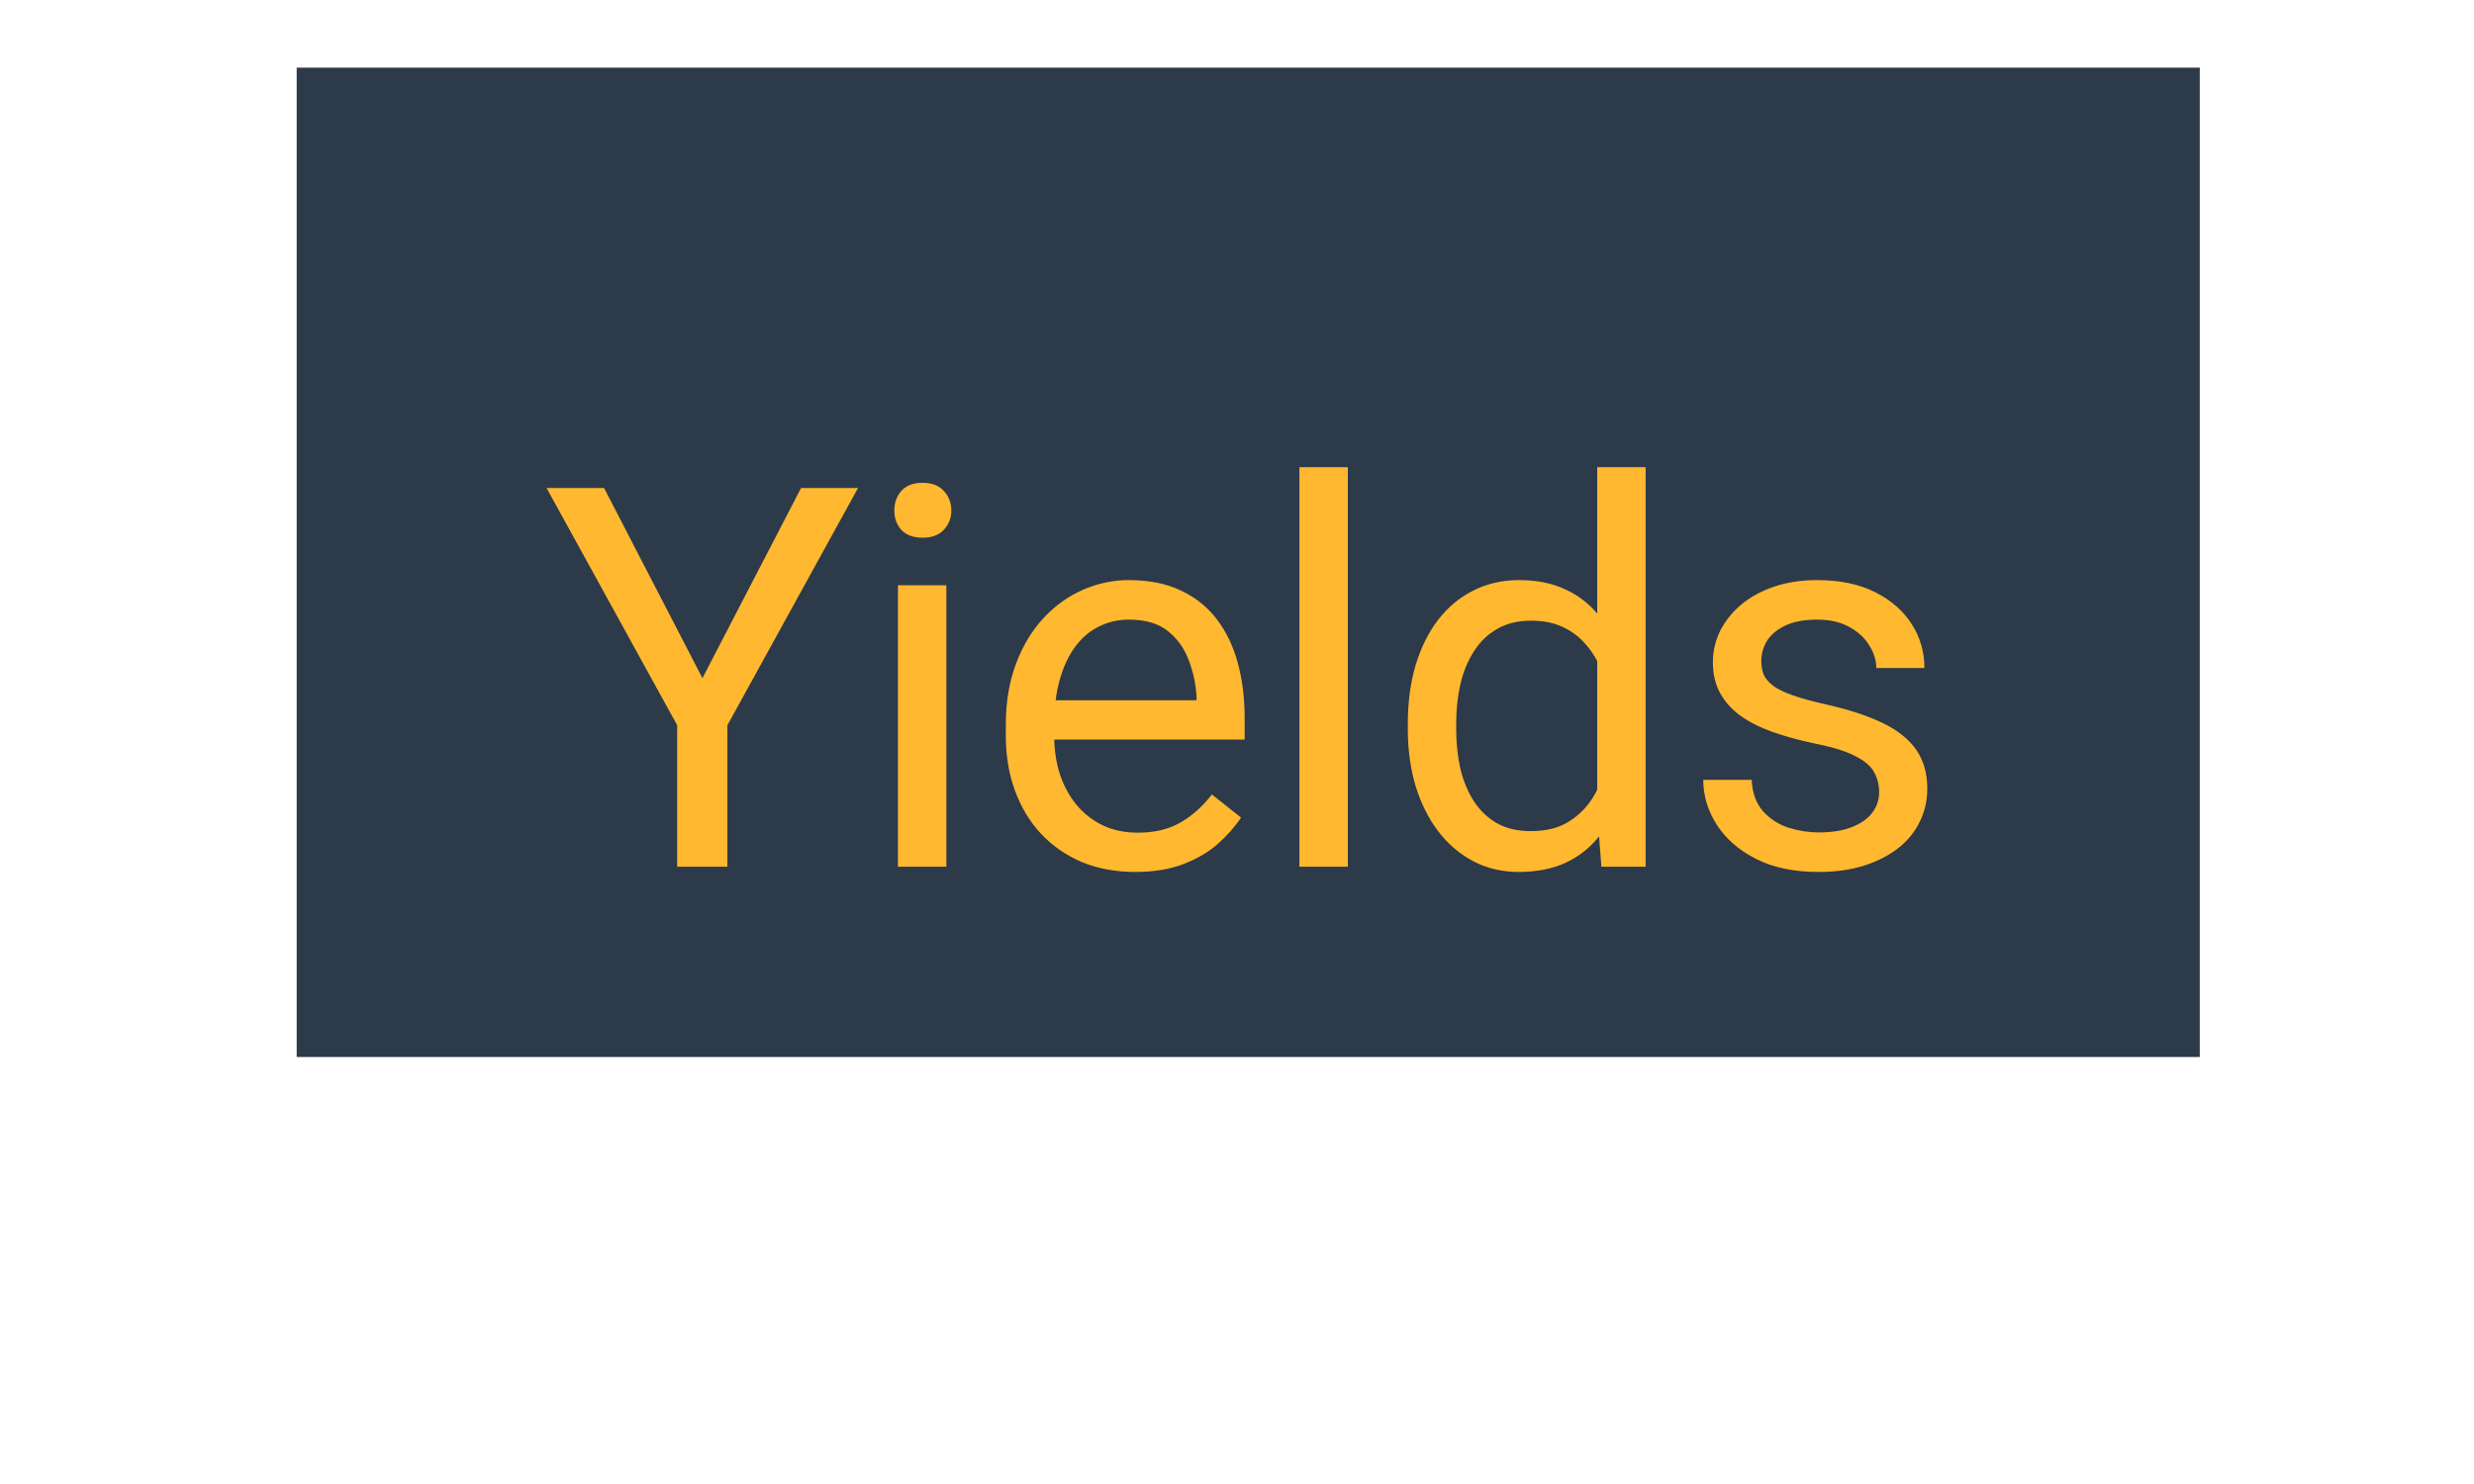 <svg width="65" height="39" viewBox="0 0 65 39" fill="none" xmlns="http://www.w3.org/2000/svg">
<g filter="url(#filter0_i_2098_8723)">
<rect width="50" height="26" transform="translate(7.795 3.778)" fill="#2D3A49"/>
<g filter="url(#filter1_d_2098_8723)">
<path d="M15.871 11.825L18.455 16.822L21.046 11.825H22.543L19.111 18.06V21.778H17.792V18.06L14.36 11.825H15.871ZM24.864 14.382V21.778H23.592V14.382H24.864ZM23.497 12.42C23.497 12.215 23.558 12.042 23.681 11.9C23.809 11.759 23.996 11.688 24.242 11.688C24.483 11.688 24.668 11.759 24.795 11.9C24.928 12.042 24.994 12.215 24.994 12.42C24.994 12.616 24.928 12.784 24.795 12.926C24.668 13.062 24.483 13.131 24.242 13.131C23.996 13.131 23.809 13.062 23.681 12.926C23.558 12.784 23.497 12.616 23.497 12.42ZM29.823 21.915C29.308 21.915 28.841 21.828 28.422 21.655C28.007 21.477 27.65 21.229 27.349 20.91C27.053 20.591 26.825 20.213 26.665 19.775C26.506 19.338 26.426 18.859 26.426 18.34V18.053C26.426 17.451 26.515 16.916 26.693 16.446C26.87 15.972 27.112 15.571 27.417 15.243C27.723 14.915 28.069 14.667 28.456 14.498C28.844 14.329 29.245 14.245 29.659 14.245C30.188 14.245 30.644 14.336 31.026 14.519C31.414 14.701 31.731 14.956 31.977 15.284C32.223 15.608 32.405 15.991 32.524 16.433C32.642 16.87 32.701 17.349 32.701 17.868V18.436H27.178V17.403H31.437V17.308C31.419 16.98 31.35 16.66 31.232 16.351C31.118 16.041 30.935 15.786 30.685 15.585C30.434 15.384 30.092 15.284 29.659 15.284C29.372 15.284 29.108 15.346 28.866 15.469C28.625 15.587 28.418 15.765 28.244 16.002C28.071 16.239 27.937 16.528 27.841 16.87C27.745 17.212 27.697 17.606 27.697 18.053V18.34C27.697 18.691 27.745 19.021 27.841 19.331C27.941 19.636 28.085 19.905 28.272 20.138C28.463 20.37 28.693 20.552 28.962 20.685C29.235 20.817 29.545 20.883 29.892 20.883C30.338 20.883 30.717 20.792 31.026 20.609C31.336 20.427 31.608 20.183 31.84 19.878L32.606 20.486C32.446 20.728 32.243 20.958 31.997 21.177C31.751 21.395 31.448 21.573 31.088 21.71C30.733 21.847 30.311 21.915 29.823 21.915ZM35.412 11.278V21.778H34.14V11.278H35.412ZM41.964 20.343V11.278H43.236V21.778H42.074L41.964 20.343ZM36.988 18.162V18.019C36.988 17.453 37.056 16.941 37.193 16.48C37.334 16.016 37.532 15.617 37.788 15.284C38.047 14.951 38.355 14.696 38.71 14.519C39.07 14.336 39.471 14.245 39.913 14.245C40.378 14.245 40.784 14.327 41.13 14.491C41.481 14.651 41.778 14.885 42.019 15.195C42.265 15.501 42.459 15.87 42.6 16.303C42.741 16.736 42.839 17.226 42.894 17.773V18.401C42.844 18.944 42.746 19.431 42.6 19.864C42.459 20.297 42.265 20.666 42.019 20.972C41.778 21.277 41.481 21.512 41.13 21.676C40.779 21.835 40.369 21.915 39.9 21.915C39.467 21.915 39.07 21.822 38.71 21.635C38.355 21.448 38.047 21.186 37.788 20.849C37.532 20.511 37.334 20.115 37.193 19.659C37.056 19.199 36.988 18.7 36.988 18.162ZM38.259 18.019V18.162C38.259 18.531 38.296 18.878 38.369 19.201C38.446 19.525 38.565 19.81 38.724 20.056C38.884 20.302 39.086 20.495 39.333 20.637C39.579 20.773 39.873 20.842 40.214 20.842C40.634 20.842 40.978 20.753 41.246 20.575C41.52 20.398 41.739 20.163 41.903 19.871C42.067 19.579 42.194 19.263 42.286 18.921V17.273C42.231 17.023 42.151 16.781 42.046 16.549C41.946 16.312 41.814 16.102 41.65 15.92C41.49 15.733 41.292 15.585 41.055 15.476C40.823 15.366 40.547 15.312 40.228 15.312C39.882 15.312 39.583 15.384 39.333 15.53C39.086 15.671 38.884 15.867 38.724 16.118C38.565 16.364 38.446 16.651 38.369 16.98C38.296 17.303 38.259 17.649 38.259 18.019ZM49.371 19.816C49.371 19.634 49.33 19.465 49.248 19.311C49.171 19.151 49.009 19.008 48.763 18.88C48.521 18.748 48.157 18.634 47.669 18.538C47.259 18.451 46.888 18.349 46.555 18.23C46.227 18.112 45.946 17.968 45.714 17.8C45.486 17.631 45.311 17.433 45.188 17.205C45.065 16.977 45.003 16.711 45.003 16.405C45.003 16.114 45.067 15.838 45.194 15.578C45.327 15.318 45.511 15.088 45.748 14.888C45.99 14.687 46.279 14.53 46.616 14.416C46.953 14.302 47.33 14.245 47.744 14.245C48.337 14.245 48.843 14.35 49.262 14.56C49.681 14.769 50.002 15.05 50.226 15.4C50.449 15.747 50.561 16.132 50.561 16.556H49.296C49.296 16.351 49.234 16.152 49.111 15.961C48.993 15.765 48.818 15.603 48.585 15.476C48.357 15.348 48.077 15.284 47.744 15.284C47.393 15.284 47.108 15.339 46.89 15.448C46.676 15.553 46.518 15.688 46.418 15.852C46.322 16.016 46.275 16.189 46.275 16.371C46.275 16.508 46.297 16.631 46.343 16.74C46.393 16.845 46.48 16.943 46.603 17.034C46.726 17.121 46.899 17.203 47.122 17.28C47.346 17.358 47.63 17.435 47.977 17.513C48.583 17.649 49.082 17.814 49.474 18.005C49.866 18.196 50.157 18.431 50.349 18.709C50.54 18.987 50.636 19.324 50.636 19.721C50.636 20.044 50.568 20.34 50.431 20.609C50.299 20.878 50.105 21.111 49.85 21.307C49.599 21.498 49.298 21.648 48.947 21.758C48.601 21.863 48.211 21.915 47.778 21.915C47.127 21.915 46.575 21.799 46.124 21.566C45.673 21.334 45.331 21.033 45.099 20.664C44.866 20.295 44.75 19.905 44.75 19.495H46.022C46.04 19.841 46.14 20.117 46.322 20.322C46.505 20.523 46.728 20.666 46.992 20.753C47.257 20.835 47.519 20.876 47.778 20.876C48.125 20.876 48.414 20.83 48.647 20.739C48.884 20.648 49.064 20.523 49.187 20.363C49.31 20.204 49.371 20.021 49.371 19.816Z" fill="#FFB82F"/>
</g>
</g>
<defs>
<filter id="filter0_i_2098_8723" x="7.795" y="1.778" width="50" height="28" filterUnits="userSpaceOnUse" color-interpolation-filters="sRGB">
<feFlood flood-opacity="0" result="BackgroundImageFix"/>
<feBlend mode="normal" in="SourceGraphic" in2="BackgroundImageFix" result="shape"/>
<feColorMatrix in="SourceAlpha" type="matrix" values="0 0 0 0 0 0 0 0 0 0 0 0 0 0 0 0 0 0 127 0" result="hardAlpha"/>
<feOffset dy="-2"/>
<feGaussianBlur stdDeviation="1.5"/>
<feComposite in2="hardAlpha" operator="arithmetic" k2="-1" k3="1"/>
<feColorMatrix type="matrix" values="0 0 0 0 0 0 0 0 0 0 0 0 0 0 0 0 0 0 0.44 0"/>
<feBlend mode="normal" in2="shape" result="effect1_innerShadow_2098_8723"/>
</filter>
<filter id="filter1_d_2098_8723" x="0.96" y="0.878" width="63.075" height="37.437" filterUnits="userSpaceOnUse" color-interpolation-filters="sRGB">
<feFlood flood-opacity="0" result="BackgroundImageFix"/>
<feColorMatrix in="SourceAlpha" type="matrix" values="0 0 0 0 0 0 0 0 0 0 0 0 0 0 0 0 0 0 127 0" result="hardAlpha"/>
<feOffset dy="3"/>
<feGaussianBlur stdDeviation="6.7"/>
<feComposite in2="hardAlpha" operator="out"/>
<feColorMatrix type="matrix" values="0 0 0 0 0 0 0 0 0 0 0 0 0 0 0 0 0 0 0.85 0"/>
<feBlend mode="normal" in2="BackgroundImageFix" result="effect1_dropShadow_2098_8723"/>
<feBlend mode="normal" in="SourceGraphic" in2="effect1_dropShadow_2098_8723" result="shape"/>
</filter>
</defs>
</svg>
